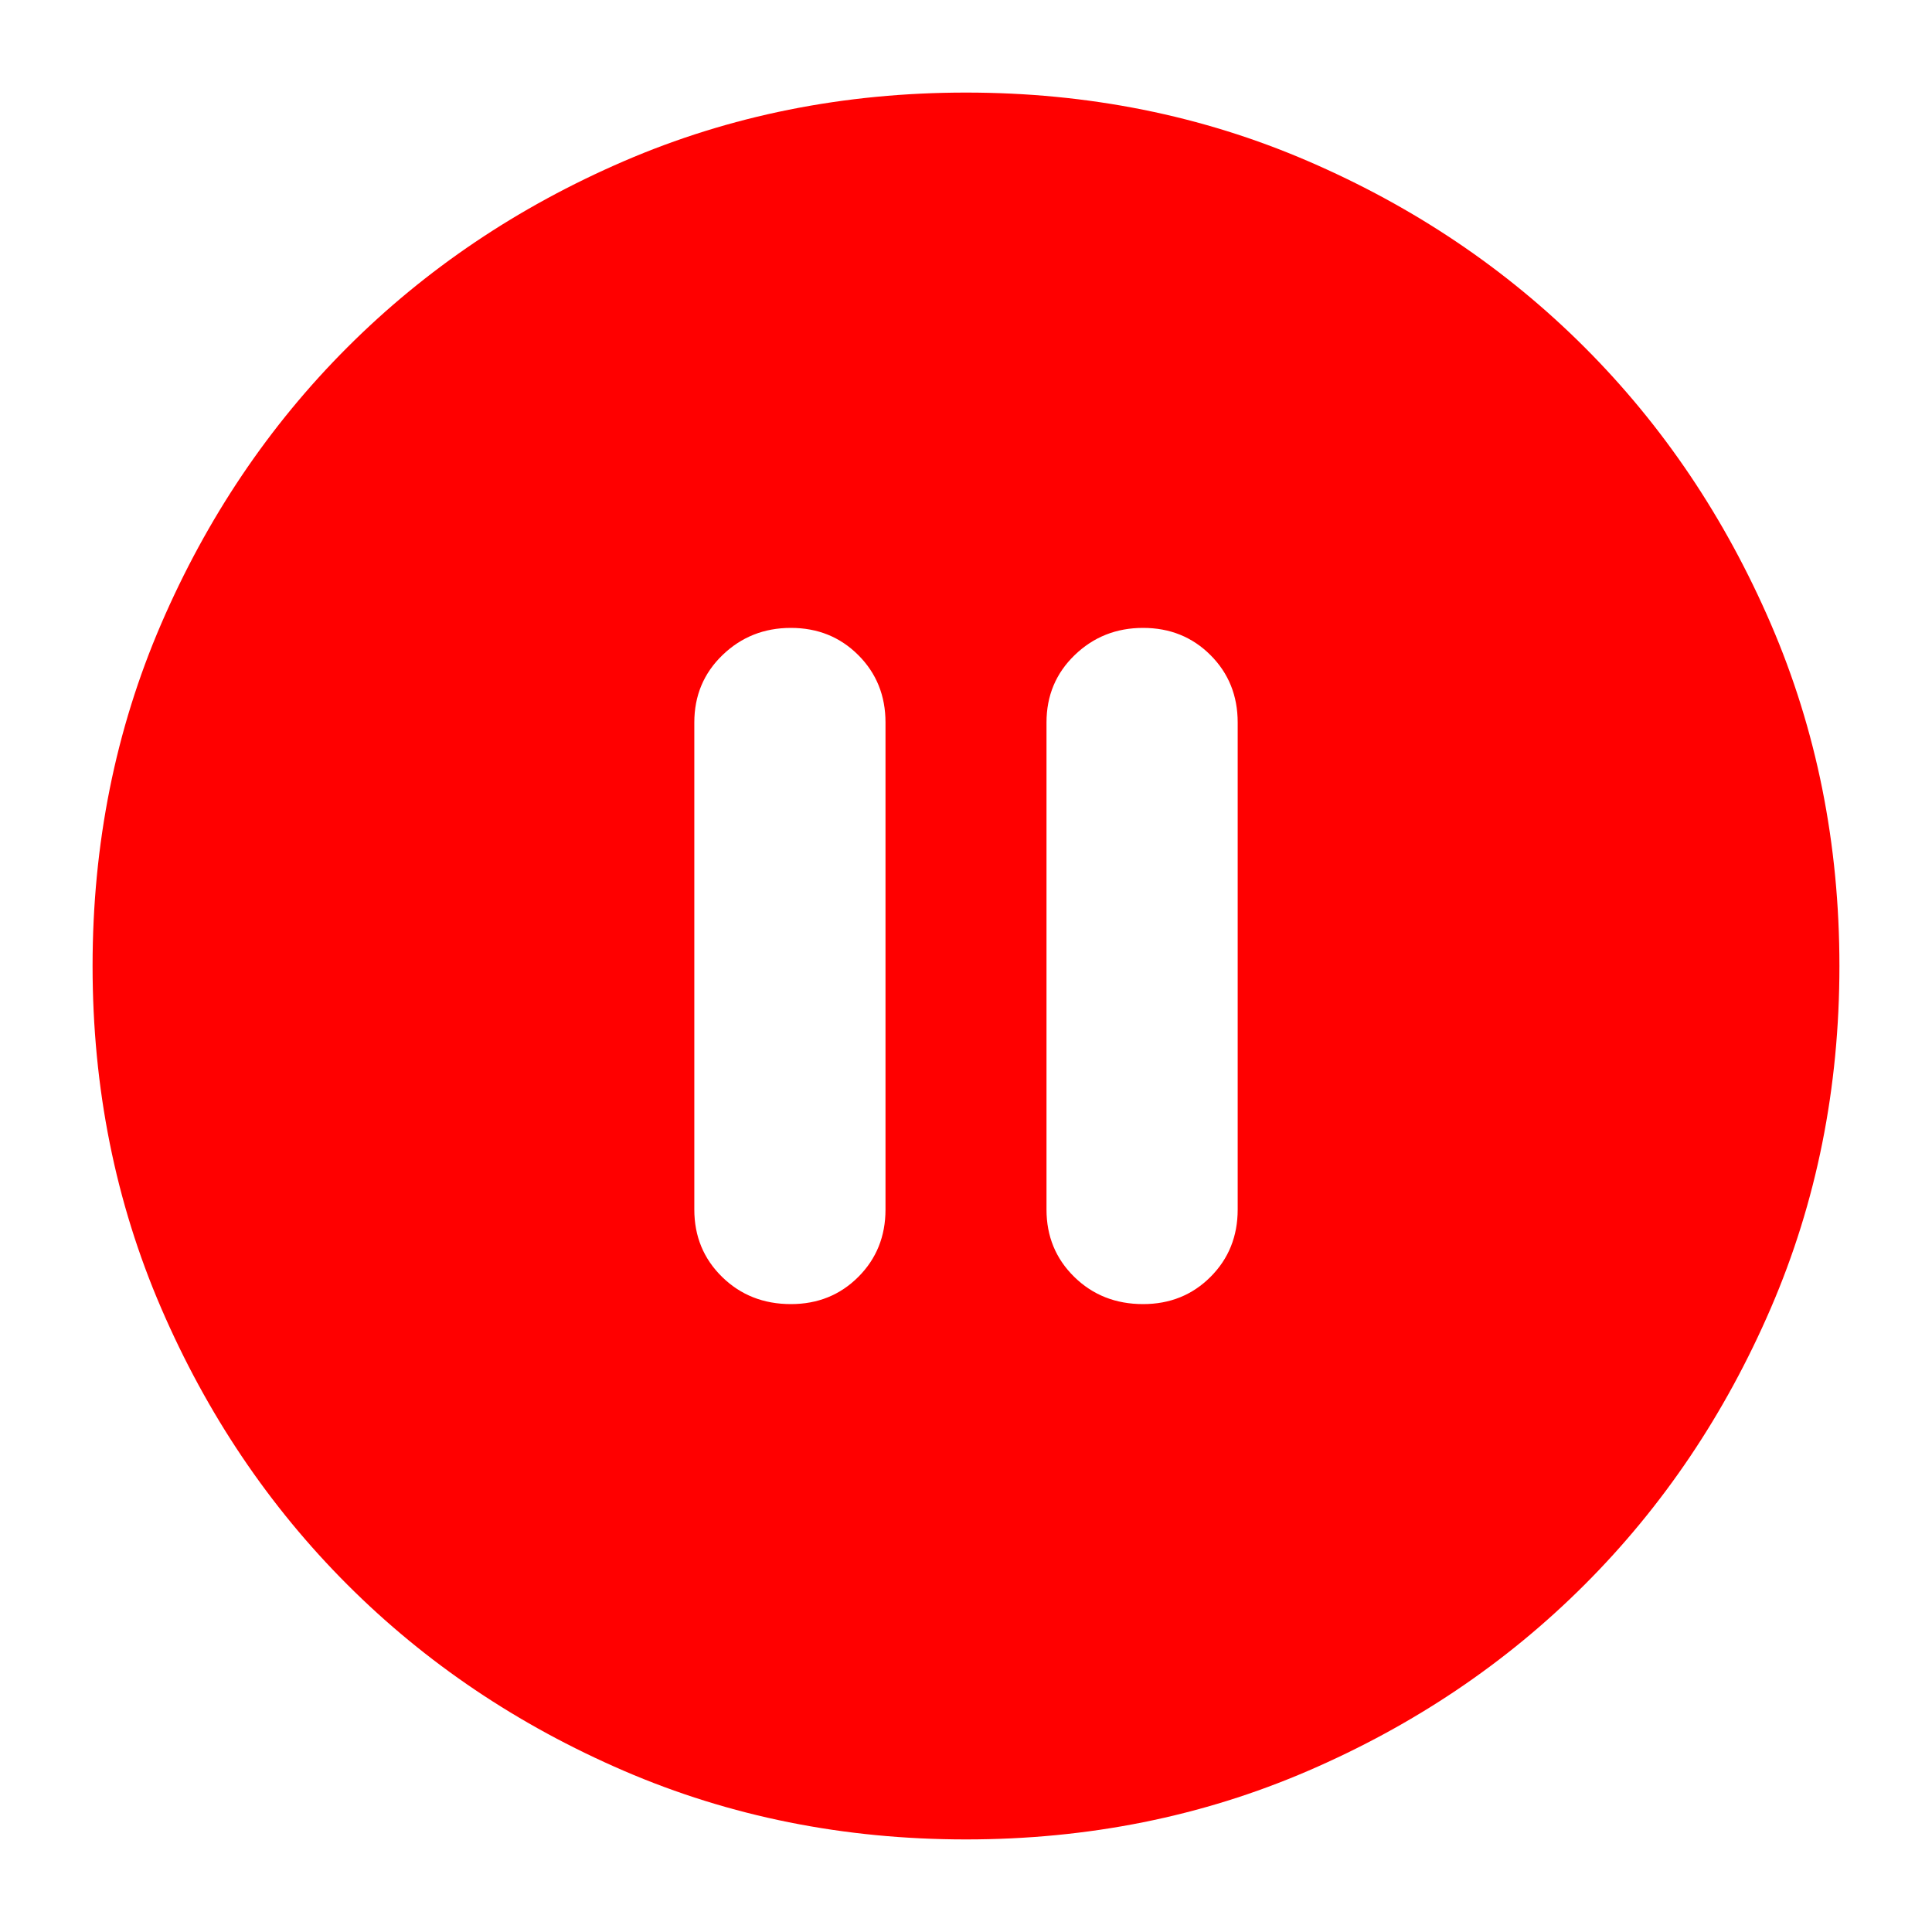 <svg xmlns="http://www.w3.org/2000/svg" height="24" viewBox="0 96 960 960" width="24"><path fill="red" d="M393 744q19.975 0 33.487-13.513Q440 716.975 440 697V455q0-19.975-13.518-33.487Q412.965 408 392.982 408 373 408 359 421.513 345 435.025 345 455v242q0 19.975 13.8 33.487Q372.6 744 393 744Zm175 0q19.975 0 33.487-13.513Q615 716.975 615 697V455q0-19.975-13.518-33.487Q587.965 408 567.982 408 548 408 534 421.513 520 435.025 520 455v242q0 19.975 13.8 33.487Q547.6 744 568 744Zm-88 266q-91 0-169.987-34.084-78.988-34.083-137.417-92.512T80.084 745.987Q46 667 46 576t34.084-169.987q34.083-78.988 92.512-137.417t137.417-92.512Q389 142 480 142t169.987 34.084q78.988 34.083 137.417 92.512t92.512 137.417Q914 485 914 576t-34.084 169.987q-34.083 78.988-92.512 137.417t-137.417 92.512Q571 1010 480 1010Z"/></svg>